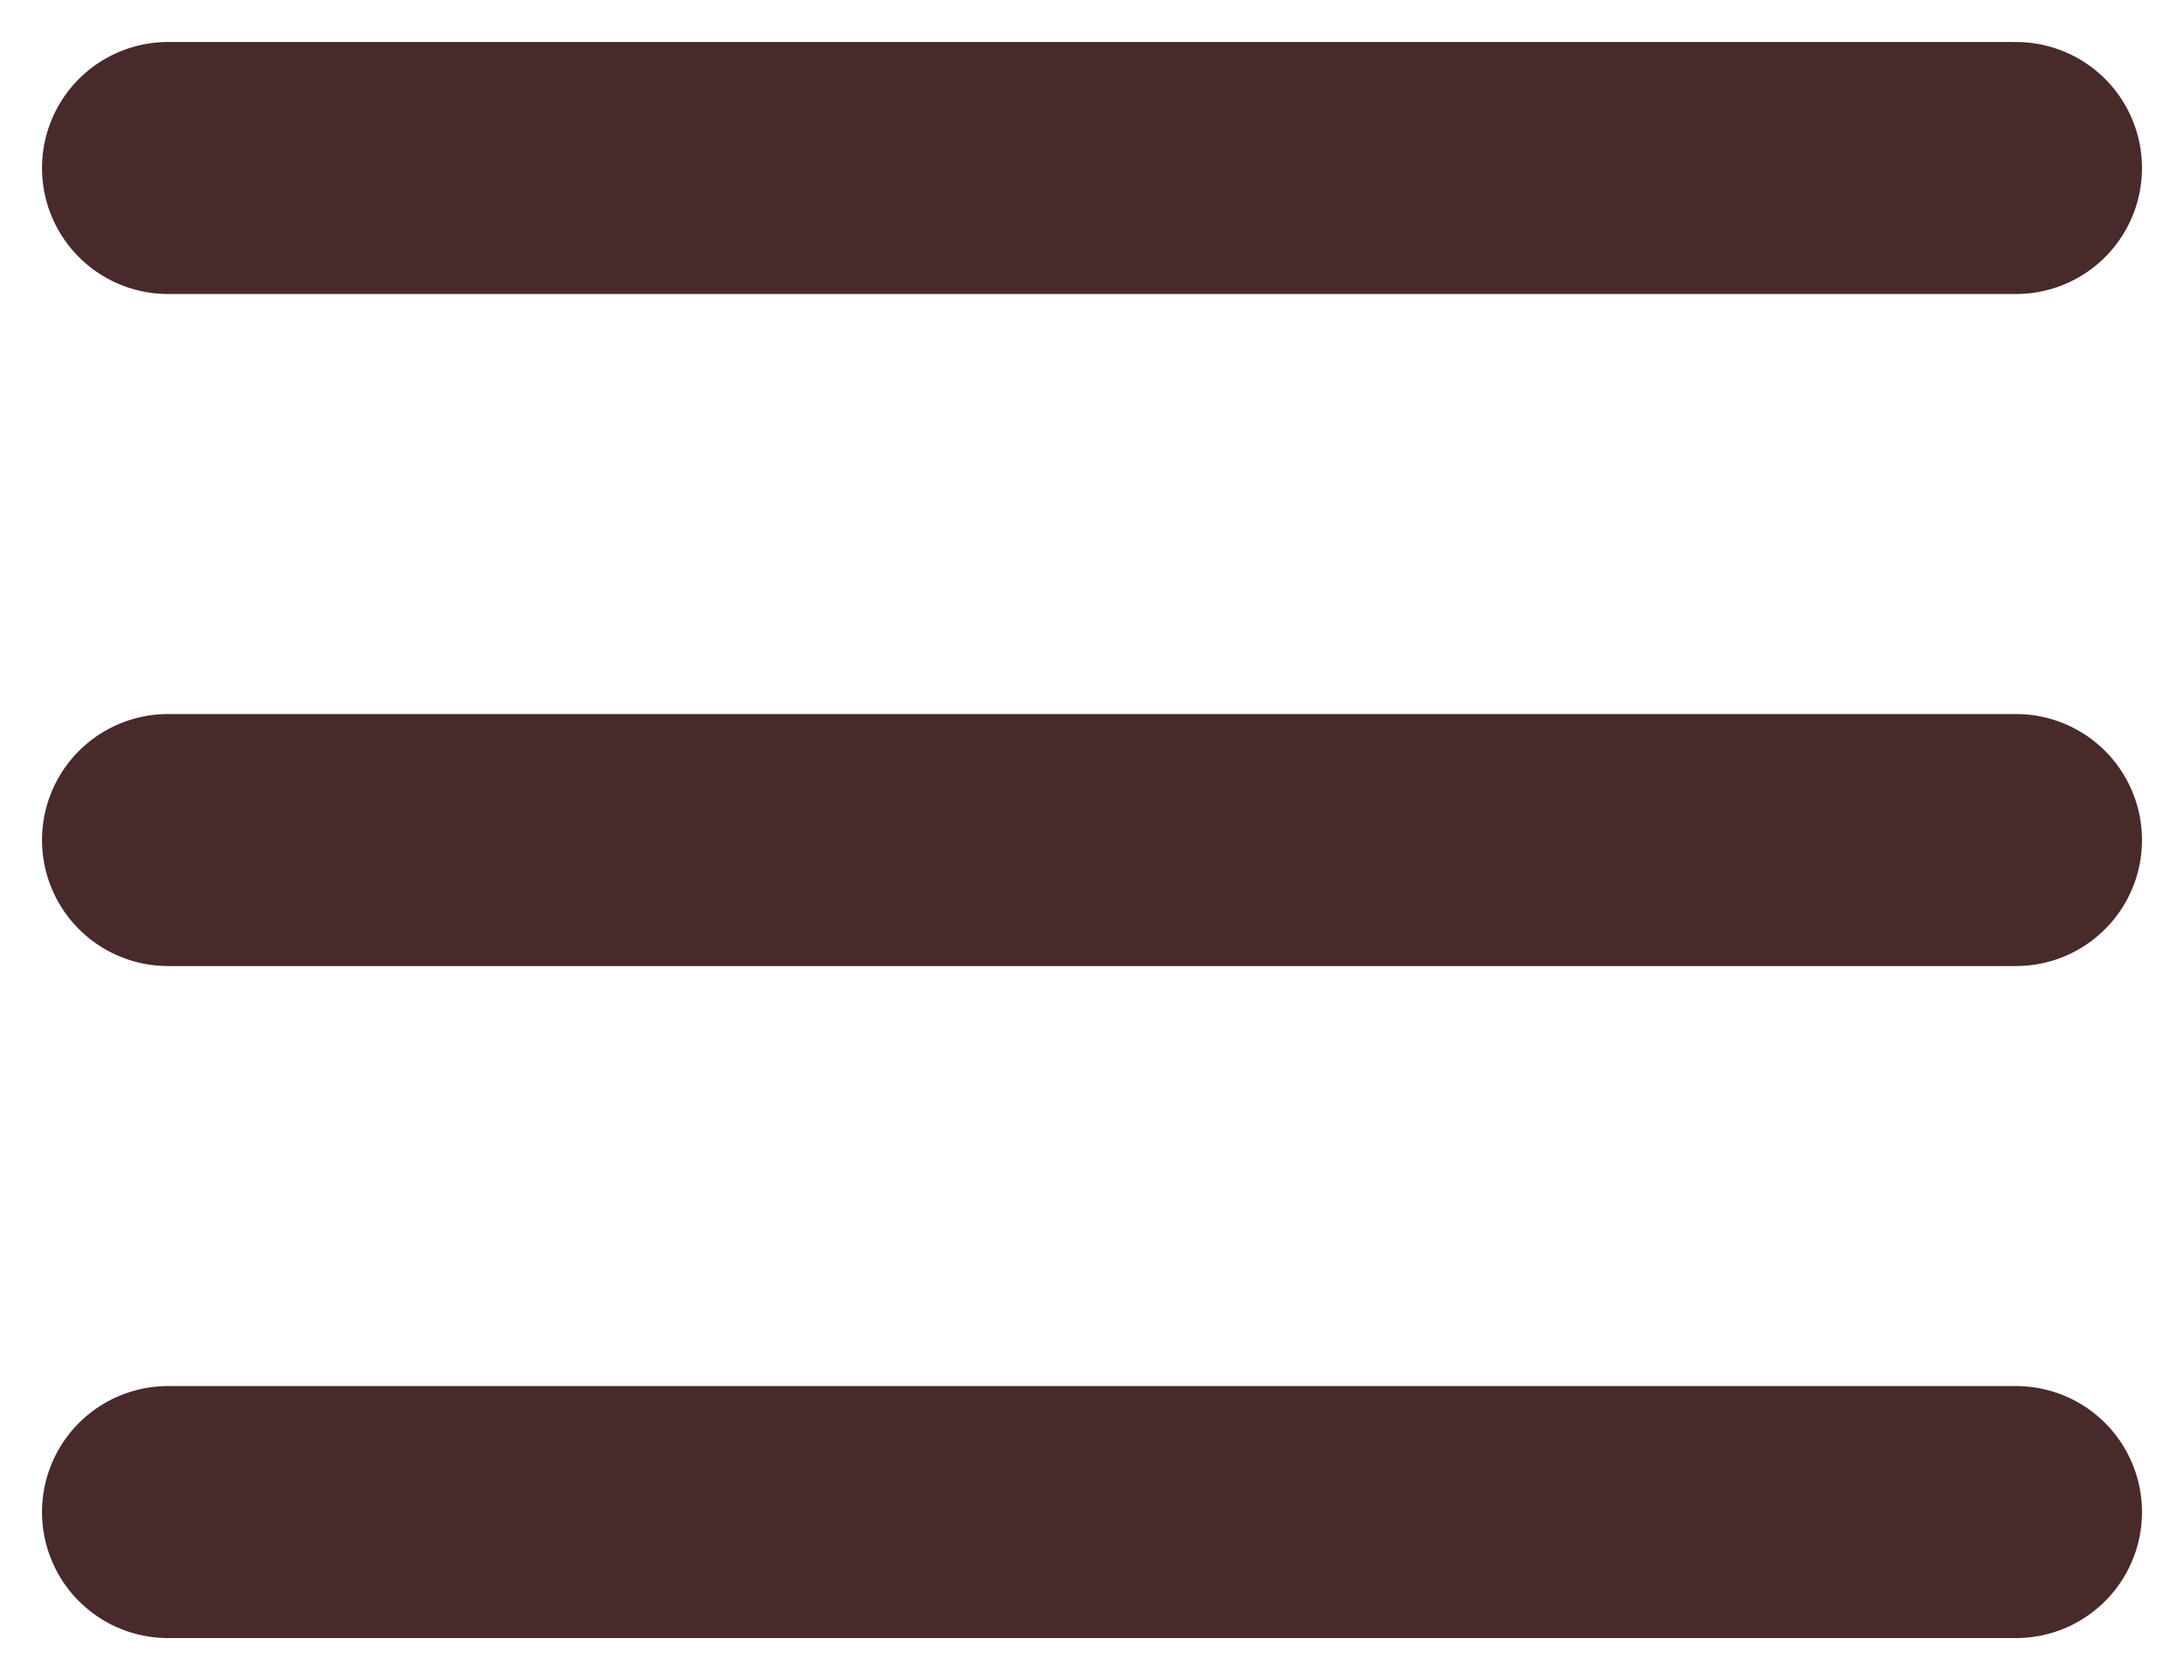 <svg width="26" height="20" viewBox="0 0 26 20" fill="none" xmlns="http://www.w3.org/2000/svg">
    <path d="M2 2H24M2 10H24M2 18H24" stroke="#482A2A" stroke-width="3" stroke-linecap="round"/>
</svg>

